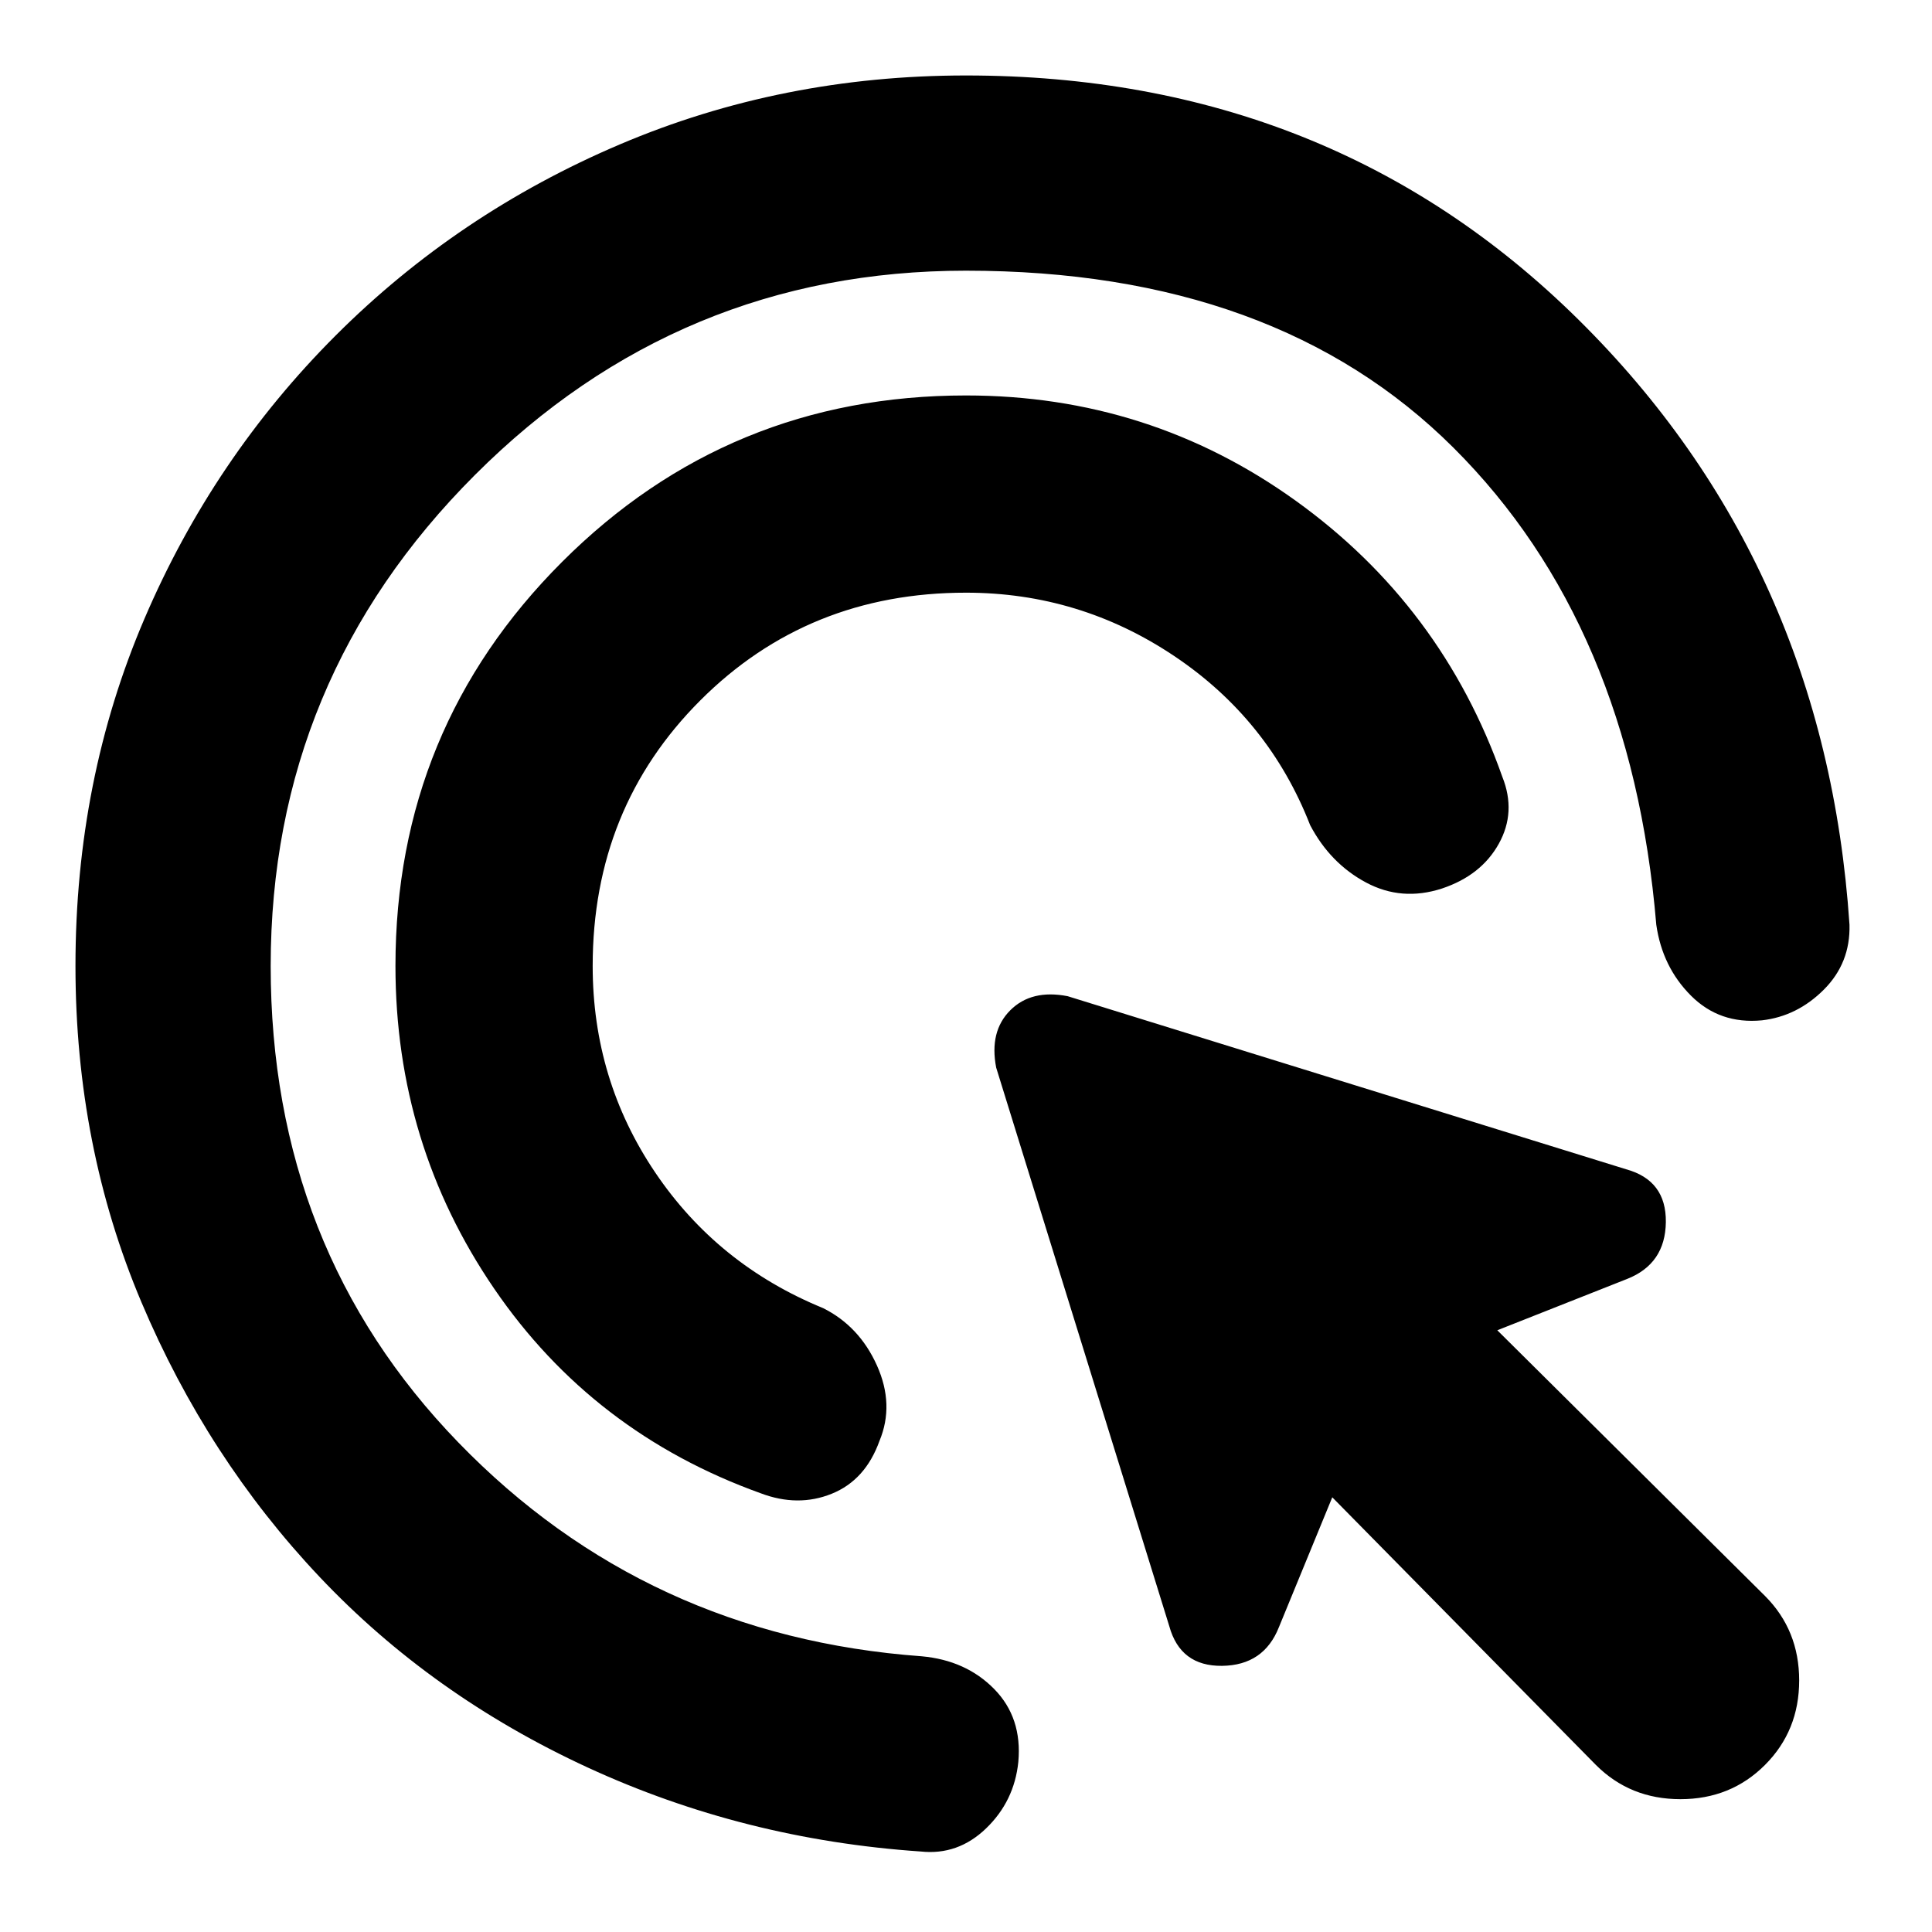 <svg xmlns="http://www.w3.org/2000/svg" height="20" viewBox="0 -960 960 960" width="20"><path d="M480-665.5q-78.5 0-132 53.5t-53.5 132q0 56.5 31 102.5T409-310q18 9 26.75 28.5T437-244q-7 19.5-23.75 26.25T378-218q-83.5-30-132.5-101.75T196.5-480q0-118 82.75-200.75T480-763.5q91 0 163.75 52.25T746.5-574q7 17.5-1.75 33.25T716.5-518.5q-20 6.5-37.75-3T651-550q-20.5-52.5-67.5-84T480-665.5Zm0-160q-142.5 0-244 101.5T134.5-480q0 140.5 93.25 236.75T458-137q22 2 36 16.25t12 36.25q-2 19.5-16 33T457.5-40q-88-6-165.5-41.75T158.75-176.5Q103-235.5 70.25-313T37.5-480q0-92.5 34.25-172.5t95-140.75Q227.5-854 308-888.25t172-34.25q181.5 0 304.25 121.25T919-500.5q.5 19-12.75 32.25T875.5-453q-21 2-35.25-12.25T823-500.5q-12.5-149-100.75-237T480-825.5ZM793-83 662-216l-26.5 64.5q-7.5 19-28.25 19.25T581-152l-86-277.5q-3.5-18 7-28.5t28.5-7L808-379q20 5.5 19.75 26.25T808.5-324.5L744-299l133 132q17 17 17 42t-17 42q-17 17-42 17t-42-17Z"/></svg>